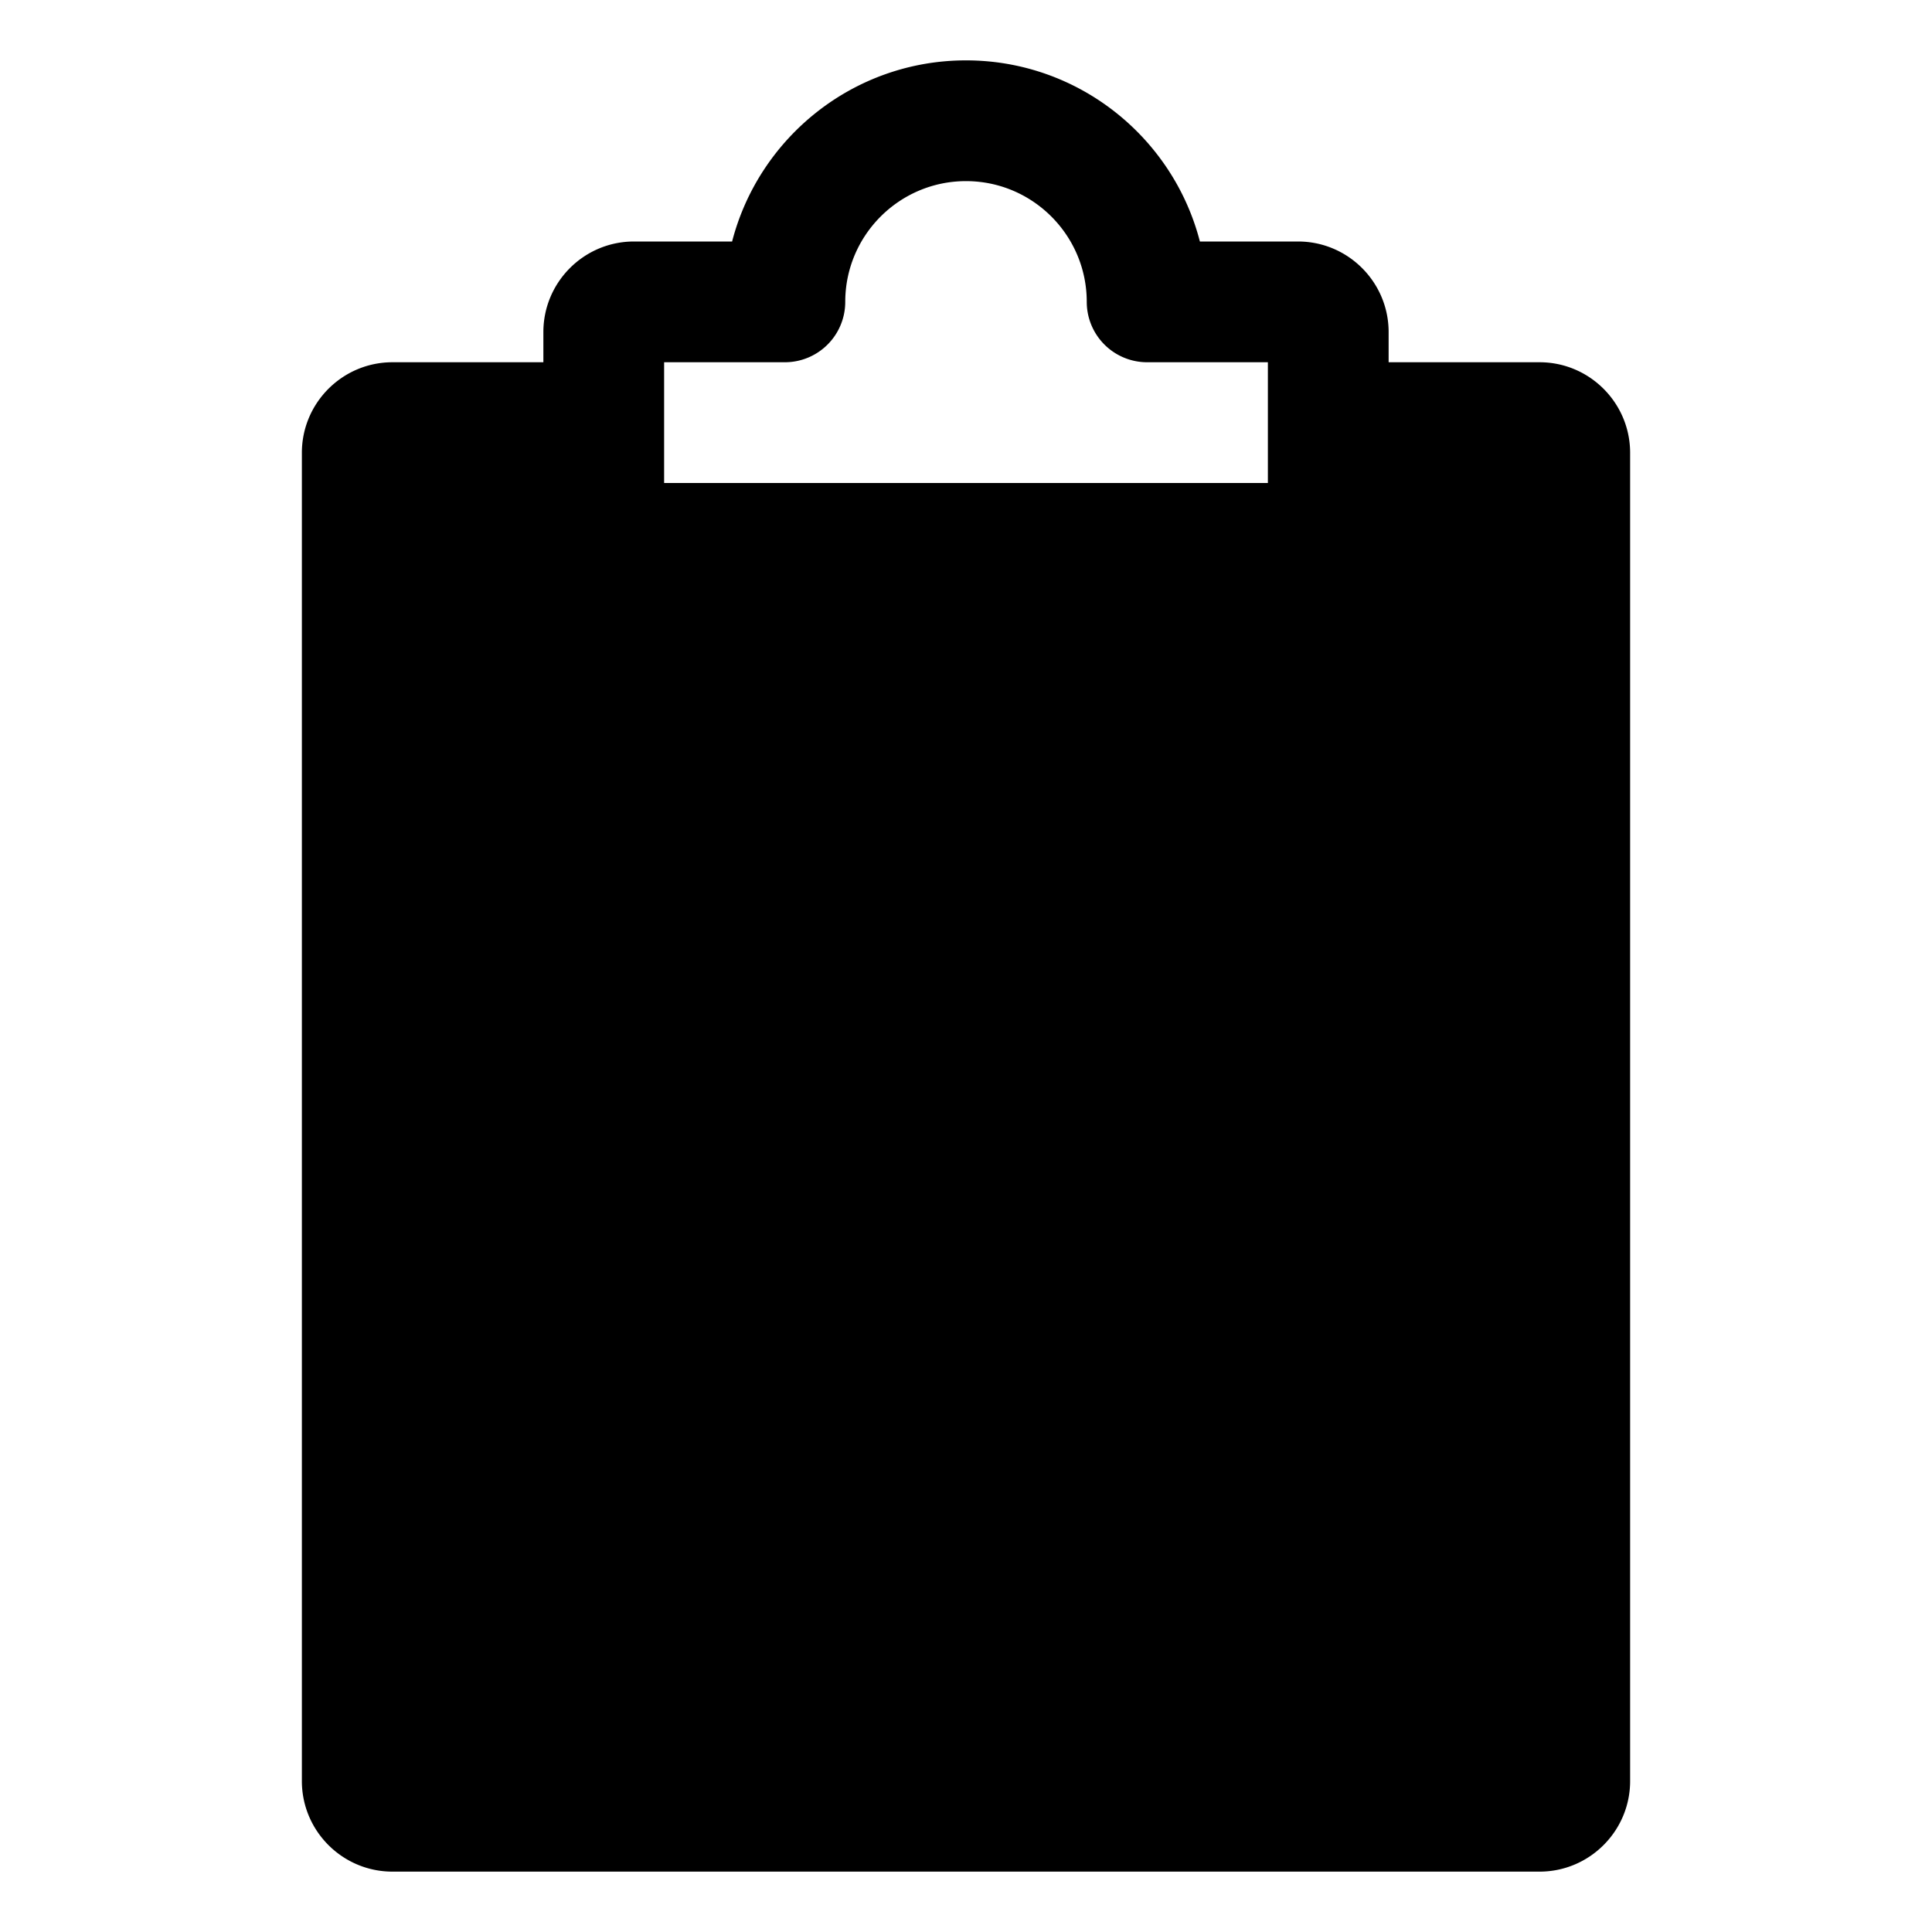 <svg xmlns="http://www.w3.org/2000/svg" viewBox="0 0 32 32">
  <path d="M25.5 6H23v-.5c0-.827-.673-1.5-1.5-1.5h-1.626C19.429 2.276 17.861 1 16 1s-3.428 1.276-3.874 3H10.5C9.673 4 9 4.673 9 5.5V6H6.5C5.673 6 5 6.673 5 7.5v22c0 .827.673 1.5 1.5 1.5h19c.827 0 1.5-.673 1.5-1.5v-22c0-.827-.673-1.5-1.5-1.5ZM11 6h2a1 1 0 0 0 1-1c0-1.103.897-2 2-2s2 .897 2 2a1 1 0 0 0 1 1h2v2H11V6Z"/>
</svg>
